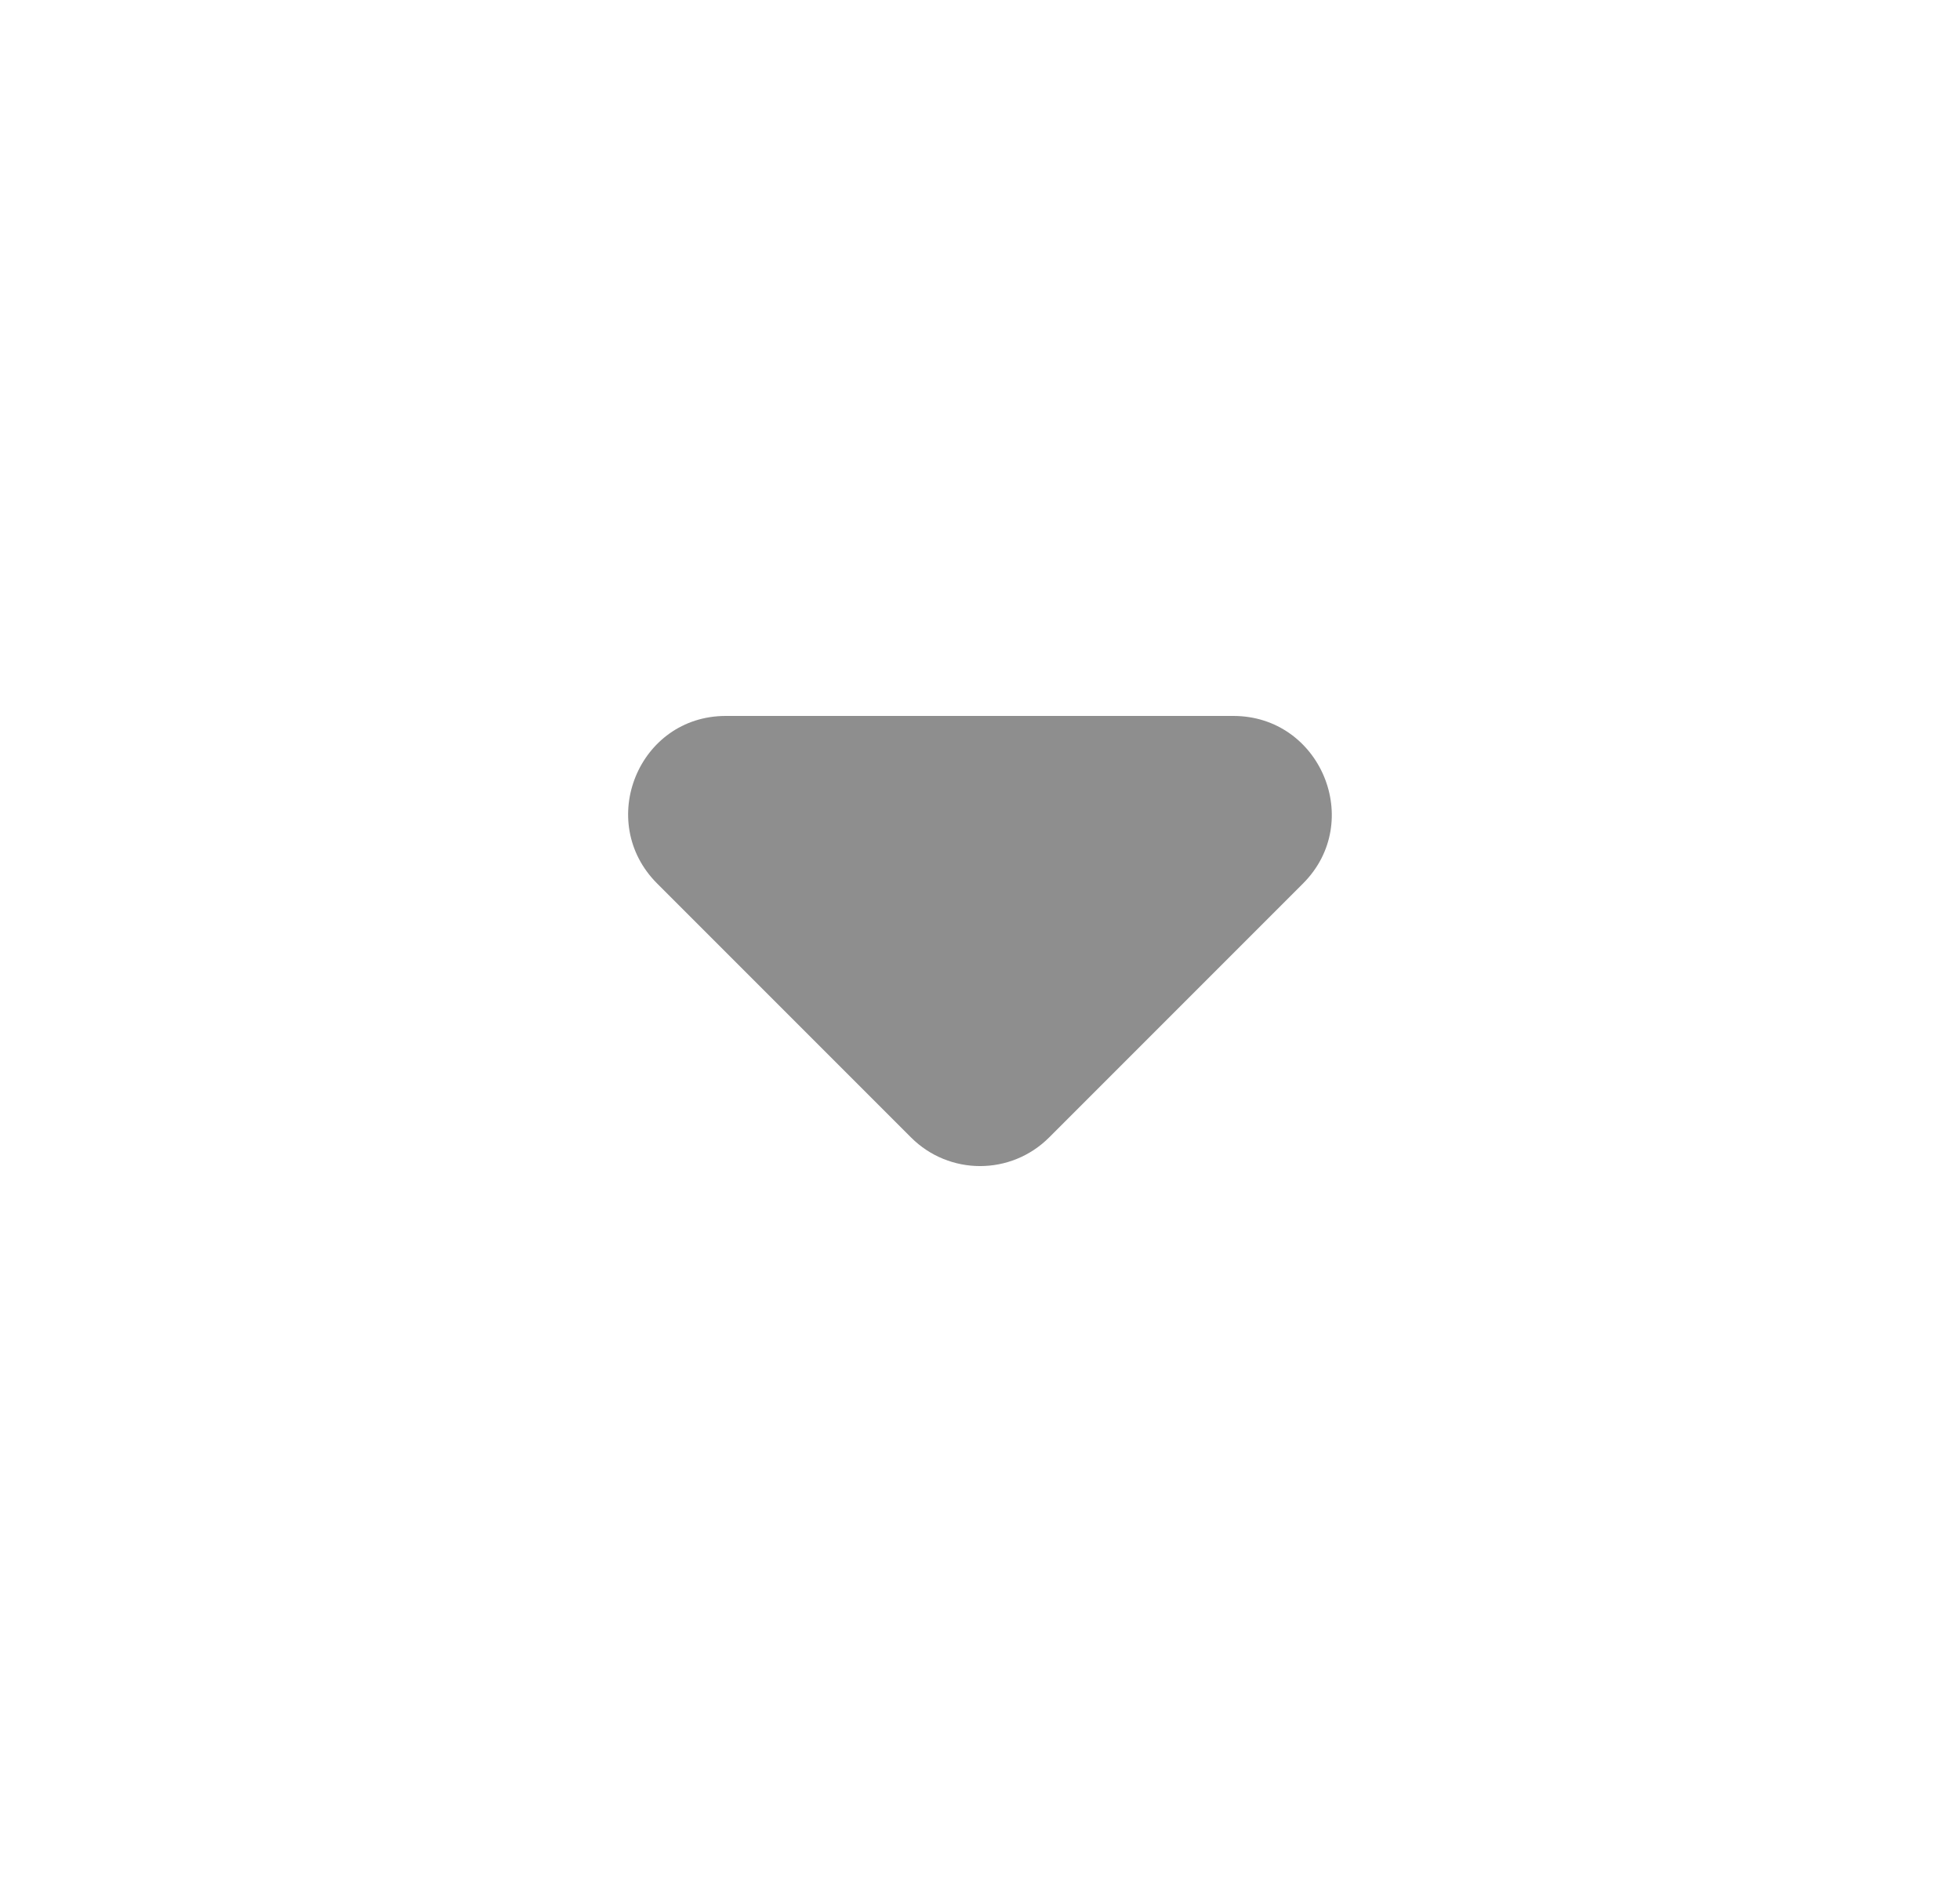 <!-- <svg xmlns="https://www.w3.org/2000/svg" width="10" height="10" viewBox="0 0 12 12">
    <path fill="#666" fill-rule="nonzero" d="M2.28 3.22a.75.75 0 0 0-1.06 1.06l4.25 4.25a.75.75 0 0 0 1.06 0l4.25-4.25a.75.75 0 0 0-1.06-1.06L6 6.94 2.28 3.22z">
    </path>
</svg> -->
<svg xmlns="http://www.w3.org/2000/svg" width="25" height="24" viewBox="0 0 25 24" fill="none">
<path d="M8.382 11.267L11.62 14.505C12.107 14.992 12.895 14.992 13.382 14.505L16.62 11.267C17.407 10.48 16.845 9.13 15.732 9.13H9.257C8.145 9.13 7.595 10.48 8.382 11.267Z" fill="#8E8E8E"/>
</svg>